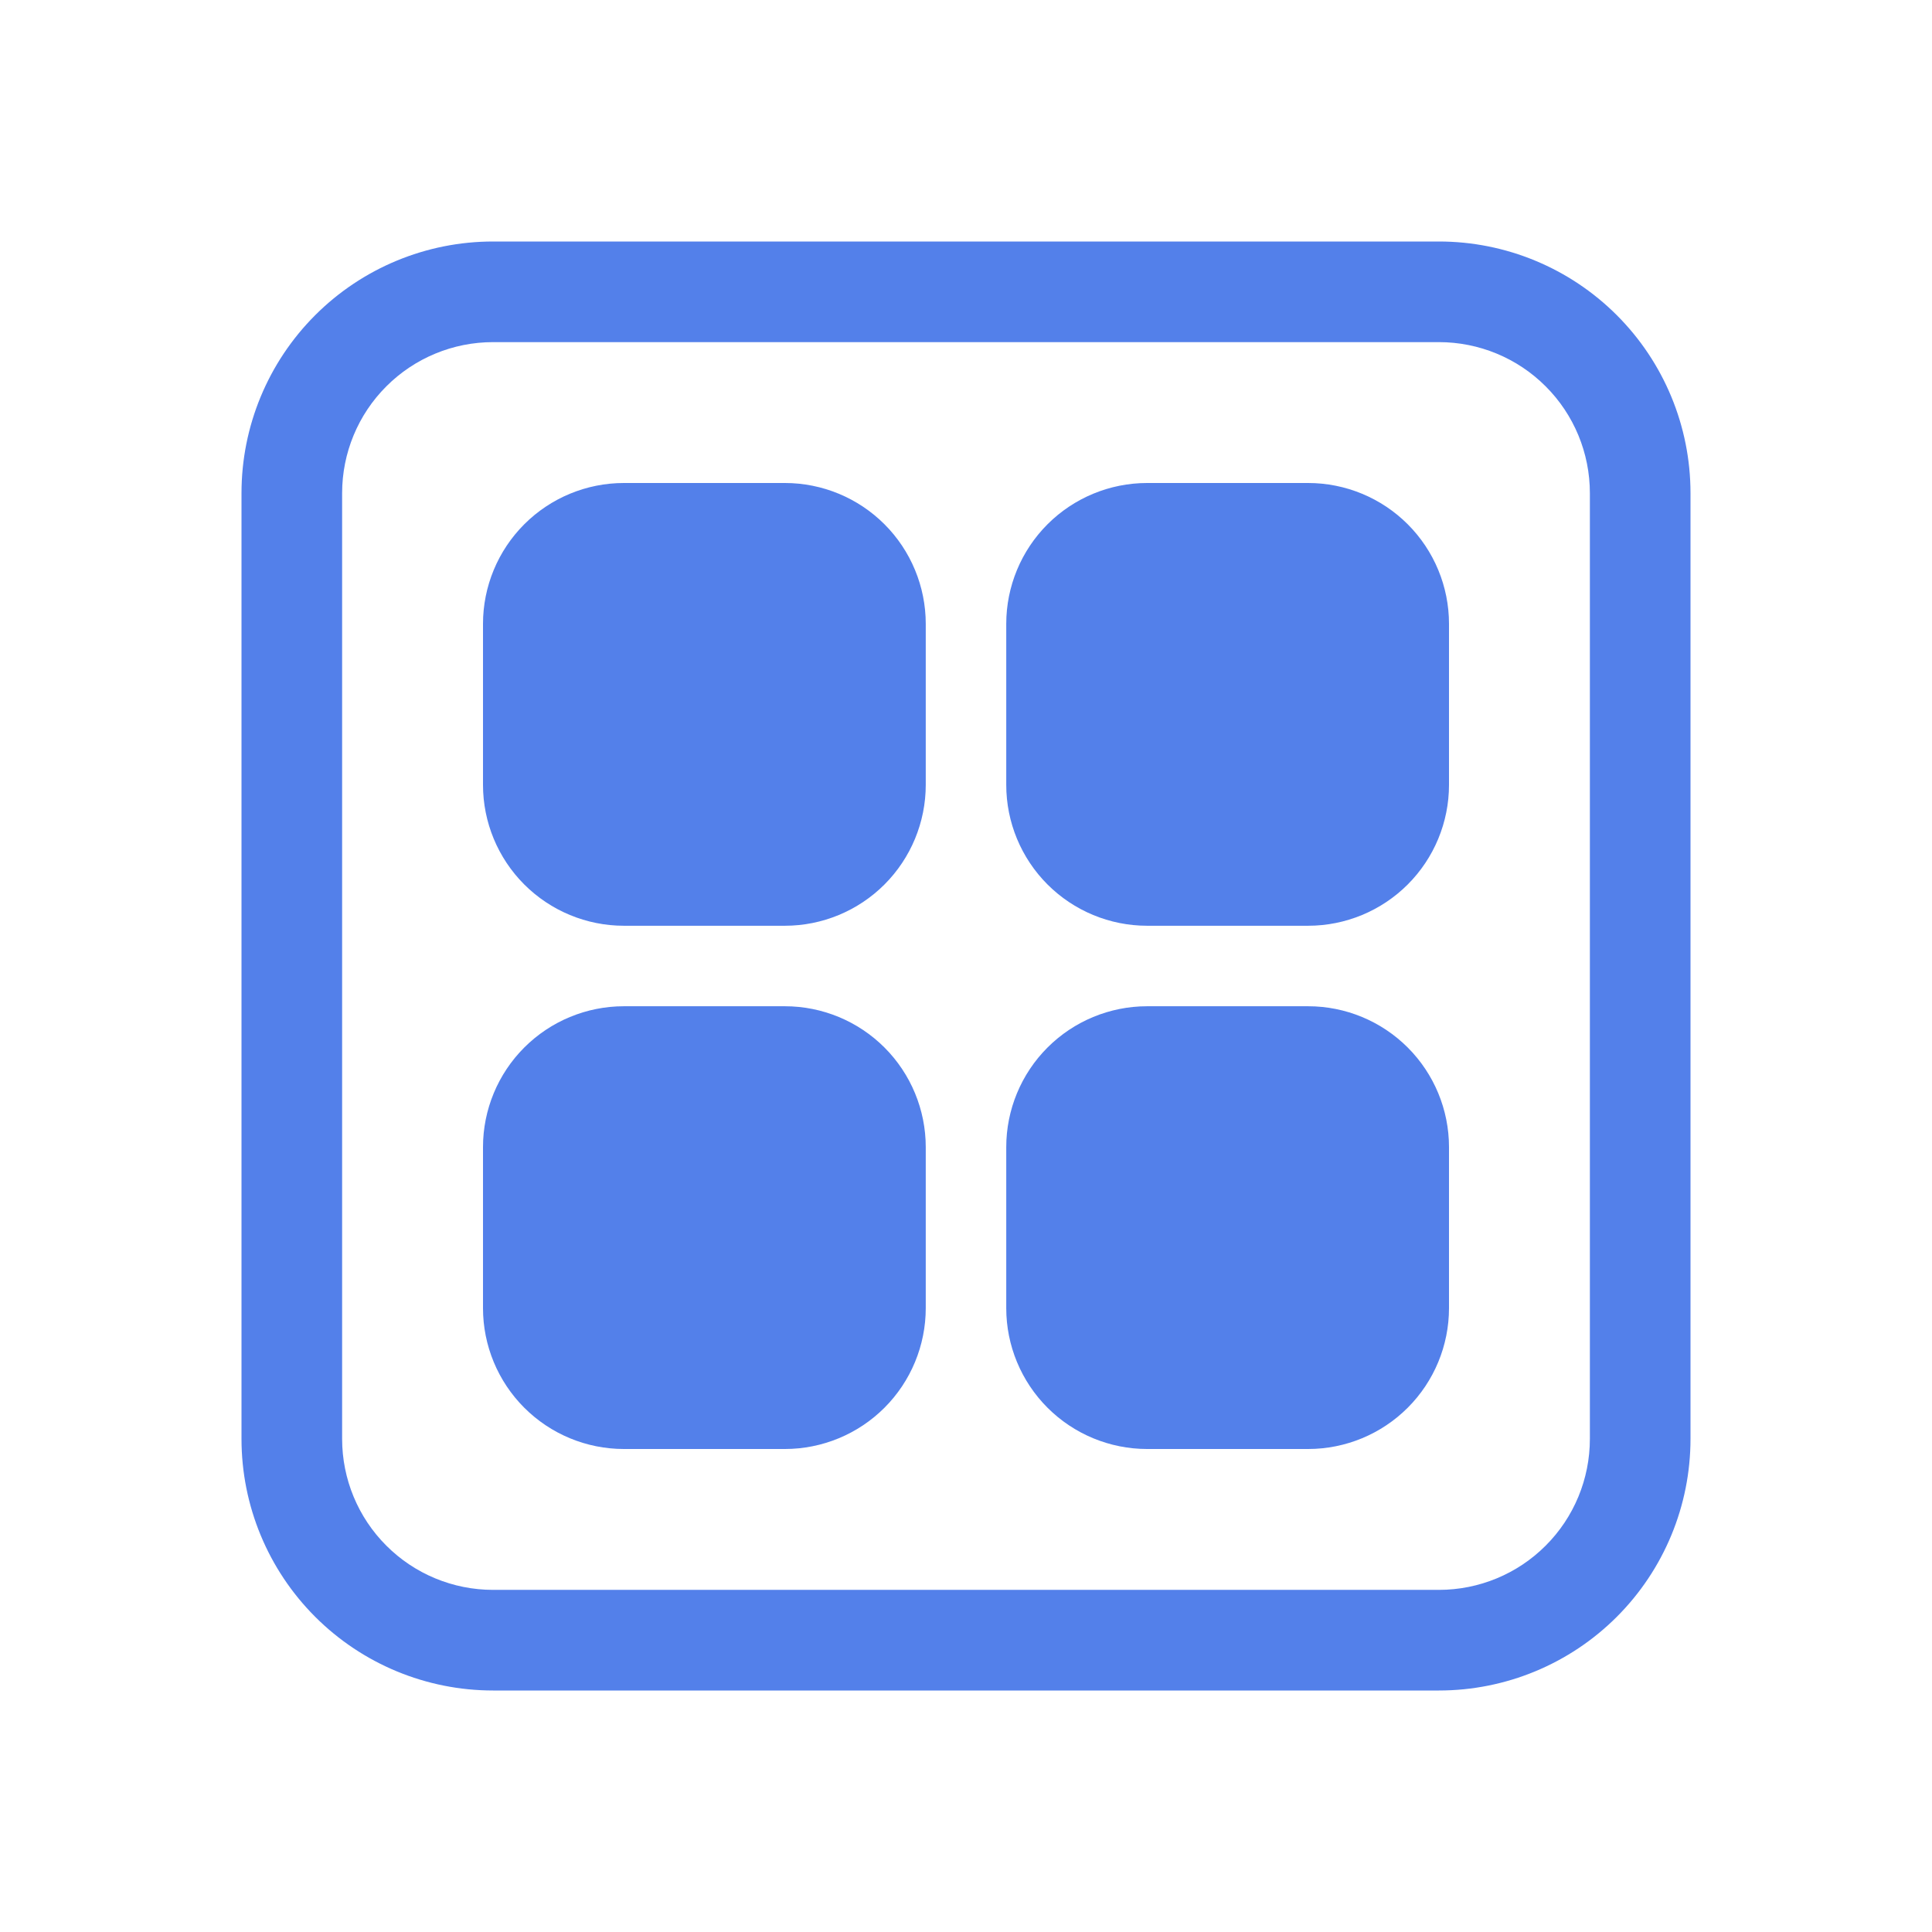 <svg width="36" height="36" viewBox="0 0 36 36" fill="none" xmlns="http://www.w3.org/2000/svg">
<g id="fluent:app-folder-48-filled">
<path id="Vector" d="M11.625 9C10.929 9 10.261 9.277 9.769 9.769C9.277 10.261 9 10.929 9 11.625V14.625C9 15.321 9.277 15.989 9.769 16.481C10.261 16.973 10.929 17.25 11.625 17.25H14.625C15.321 17.25 15.989 16.973 16.481 16.481C16.973 15.989 17.25 15.321 17.25 14.625V11.625C17.25 10.929 16.973 10.261 16.481 9.769C15.989 9.277 15.321 9 14.625 9H11.625ZM11.625 18.75C10.929 18.75 10.261 19.027 9.769 19.519C9.277 20.011 9 20.679 9 21.375V24.375C9 25.071 9.277 25.739 9.769 26.231C10.261 26.723 10.929 27 11.625 27H14.625C15.321 27 15.989 26.723 16.481 26.231C16.973 25.739 17.25 25.071 17.25 24.375V21.375C17.25 20.679 16.973 20.011 16.481 19.519C15.989 19.027 15.321 18.75 14.625 18.75H11.625ZM21.375 9C20.679 9 20.011 9.277 19.519 9.769C19.027 10.261 18.75 10.929 18.75 11.625V14.625C18.75 15.321 19.027 15.989 19.519 16.481C20.011 16.973 20.679 17.25 21.375 17.25H24.375C25.071 17.25 25.739 16.973 26.231 16.481C26.723 15.989 27 15.321 27 14.625V11.625C27 10.929 26.723 10.261 26.231 9.769C25.739 9.277 25.071 9 24.375 9H21.375ZM21.375 18.75C20.679 18.75 20.011 19.027 19.519 19.519C19.027 20.011 18.75 20.679 18.75 21.375V24.375C18.75 25.071 19.027 25.739 19.519 26.231C20.011 26.723 20.679 27 21.375 27H24.375C25.071 27 25.739 26.723 26.231 26.231C26.723 25.739 27 25.071 27 24.375V21.375C27 20.679 26.723 20.011 26.231 19.519C25.739 19.027 25.071 18.75 24.375 18.75H21.375ZM4.5 9.188C4.5 7.944 4.994 6.752 5.873 5.873C6.752 4.994 7.944 4.5 9.188 4.5H26.812C28.056 4.5 29.248 4.994 30.127 5.873C31.006 6.752 31.5 7.944 31.5 9.188V26.812C31.5 28.056 31.006 29.248 30.127 30.127C29.248 31.006 28.056 31.5 26.812 31.5H9.188C7.944 31.5 6.752 31.006 5.873 30.127C4.994 29.248 4.5 28.056 4.5 26.812V9.188ZM9.188 6.375C8.442 6.375 7.726 6.671 7.199 7.199C6.671 7.726 6.375 8.442 6.375 9.188V26.812C6.375 27.558 6.671 28.274 7.199 28.801C7.726 29.329 8.442 29.625 9.188 29.625H26.812C27.558 29.625 28.274 29.329 28.801 28.801C29.329 28.274 29.625 27.558 29.625 26.812V9.188C29.625 8.442 29.329 7.726 28.801 7.199C28.274 6.671 27.558 6.375 26.812 6.375H9.188Z" fill="#5380EA"/>
</g>
</svg>
